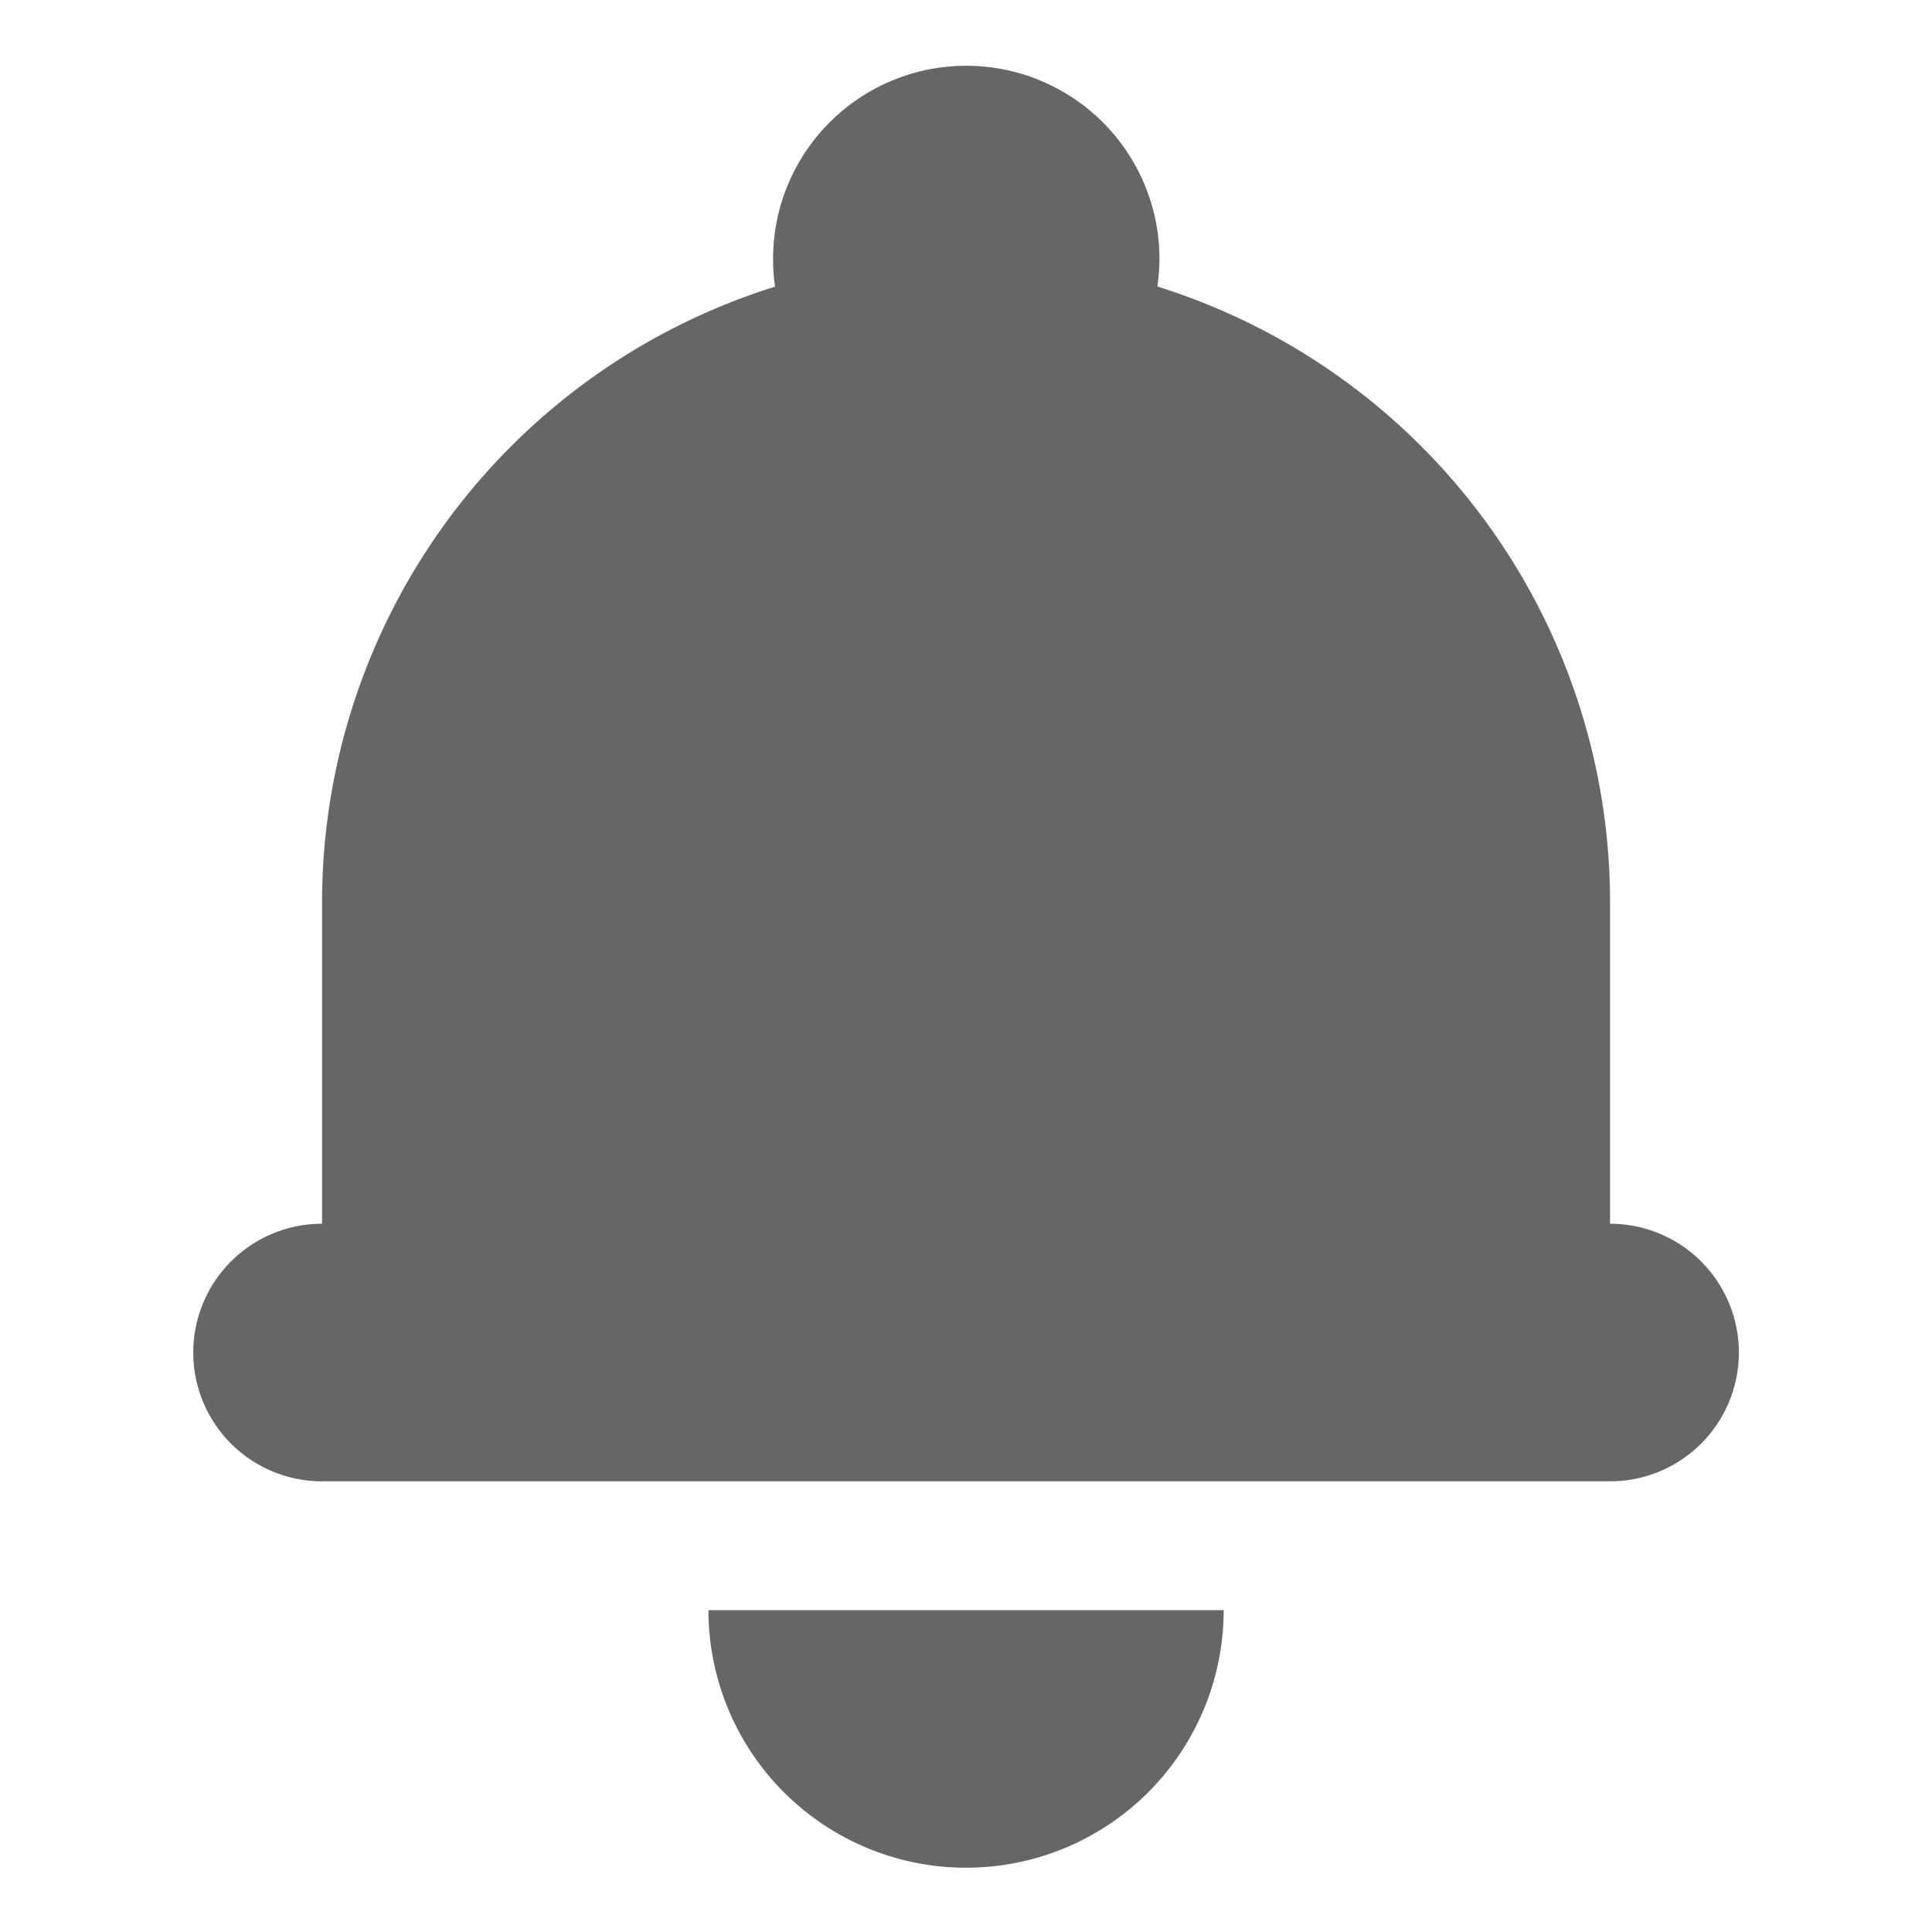 <svg xmlns="http://www.w3.org/2000/svg" width="30" height="30" viewBox="0 0 30 30">
  <g id="消息" transform="translate(-1573 -192)">
    <rect id="矩形_936" data-name="矩形 936" width="30" height="30" transform="translate(1573 192)" fill="none"/>
    <path id="联合_2" data-name="联合 2" d="M14711,11474h8a4,4,0,0,1-8,0Zm-6-2a2,2,0,0,1,0-4v-5a10.021,10.021,0,0,1,7.034-9.551,3,3,0,1,1,5.969-.451,3.088,3.088,0,0,1-.033.449A10.019,10.019,0,0,1,14725,11463v5a2,2,0,0,1,0,4Z" transform="translate(-13126.999 -11256.998)" fill="#666"/>
  </g>
</svg>
